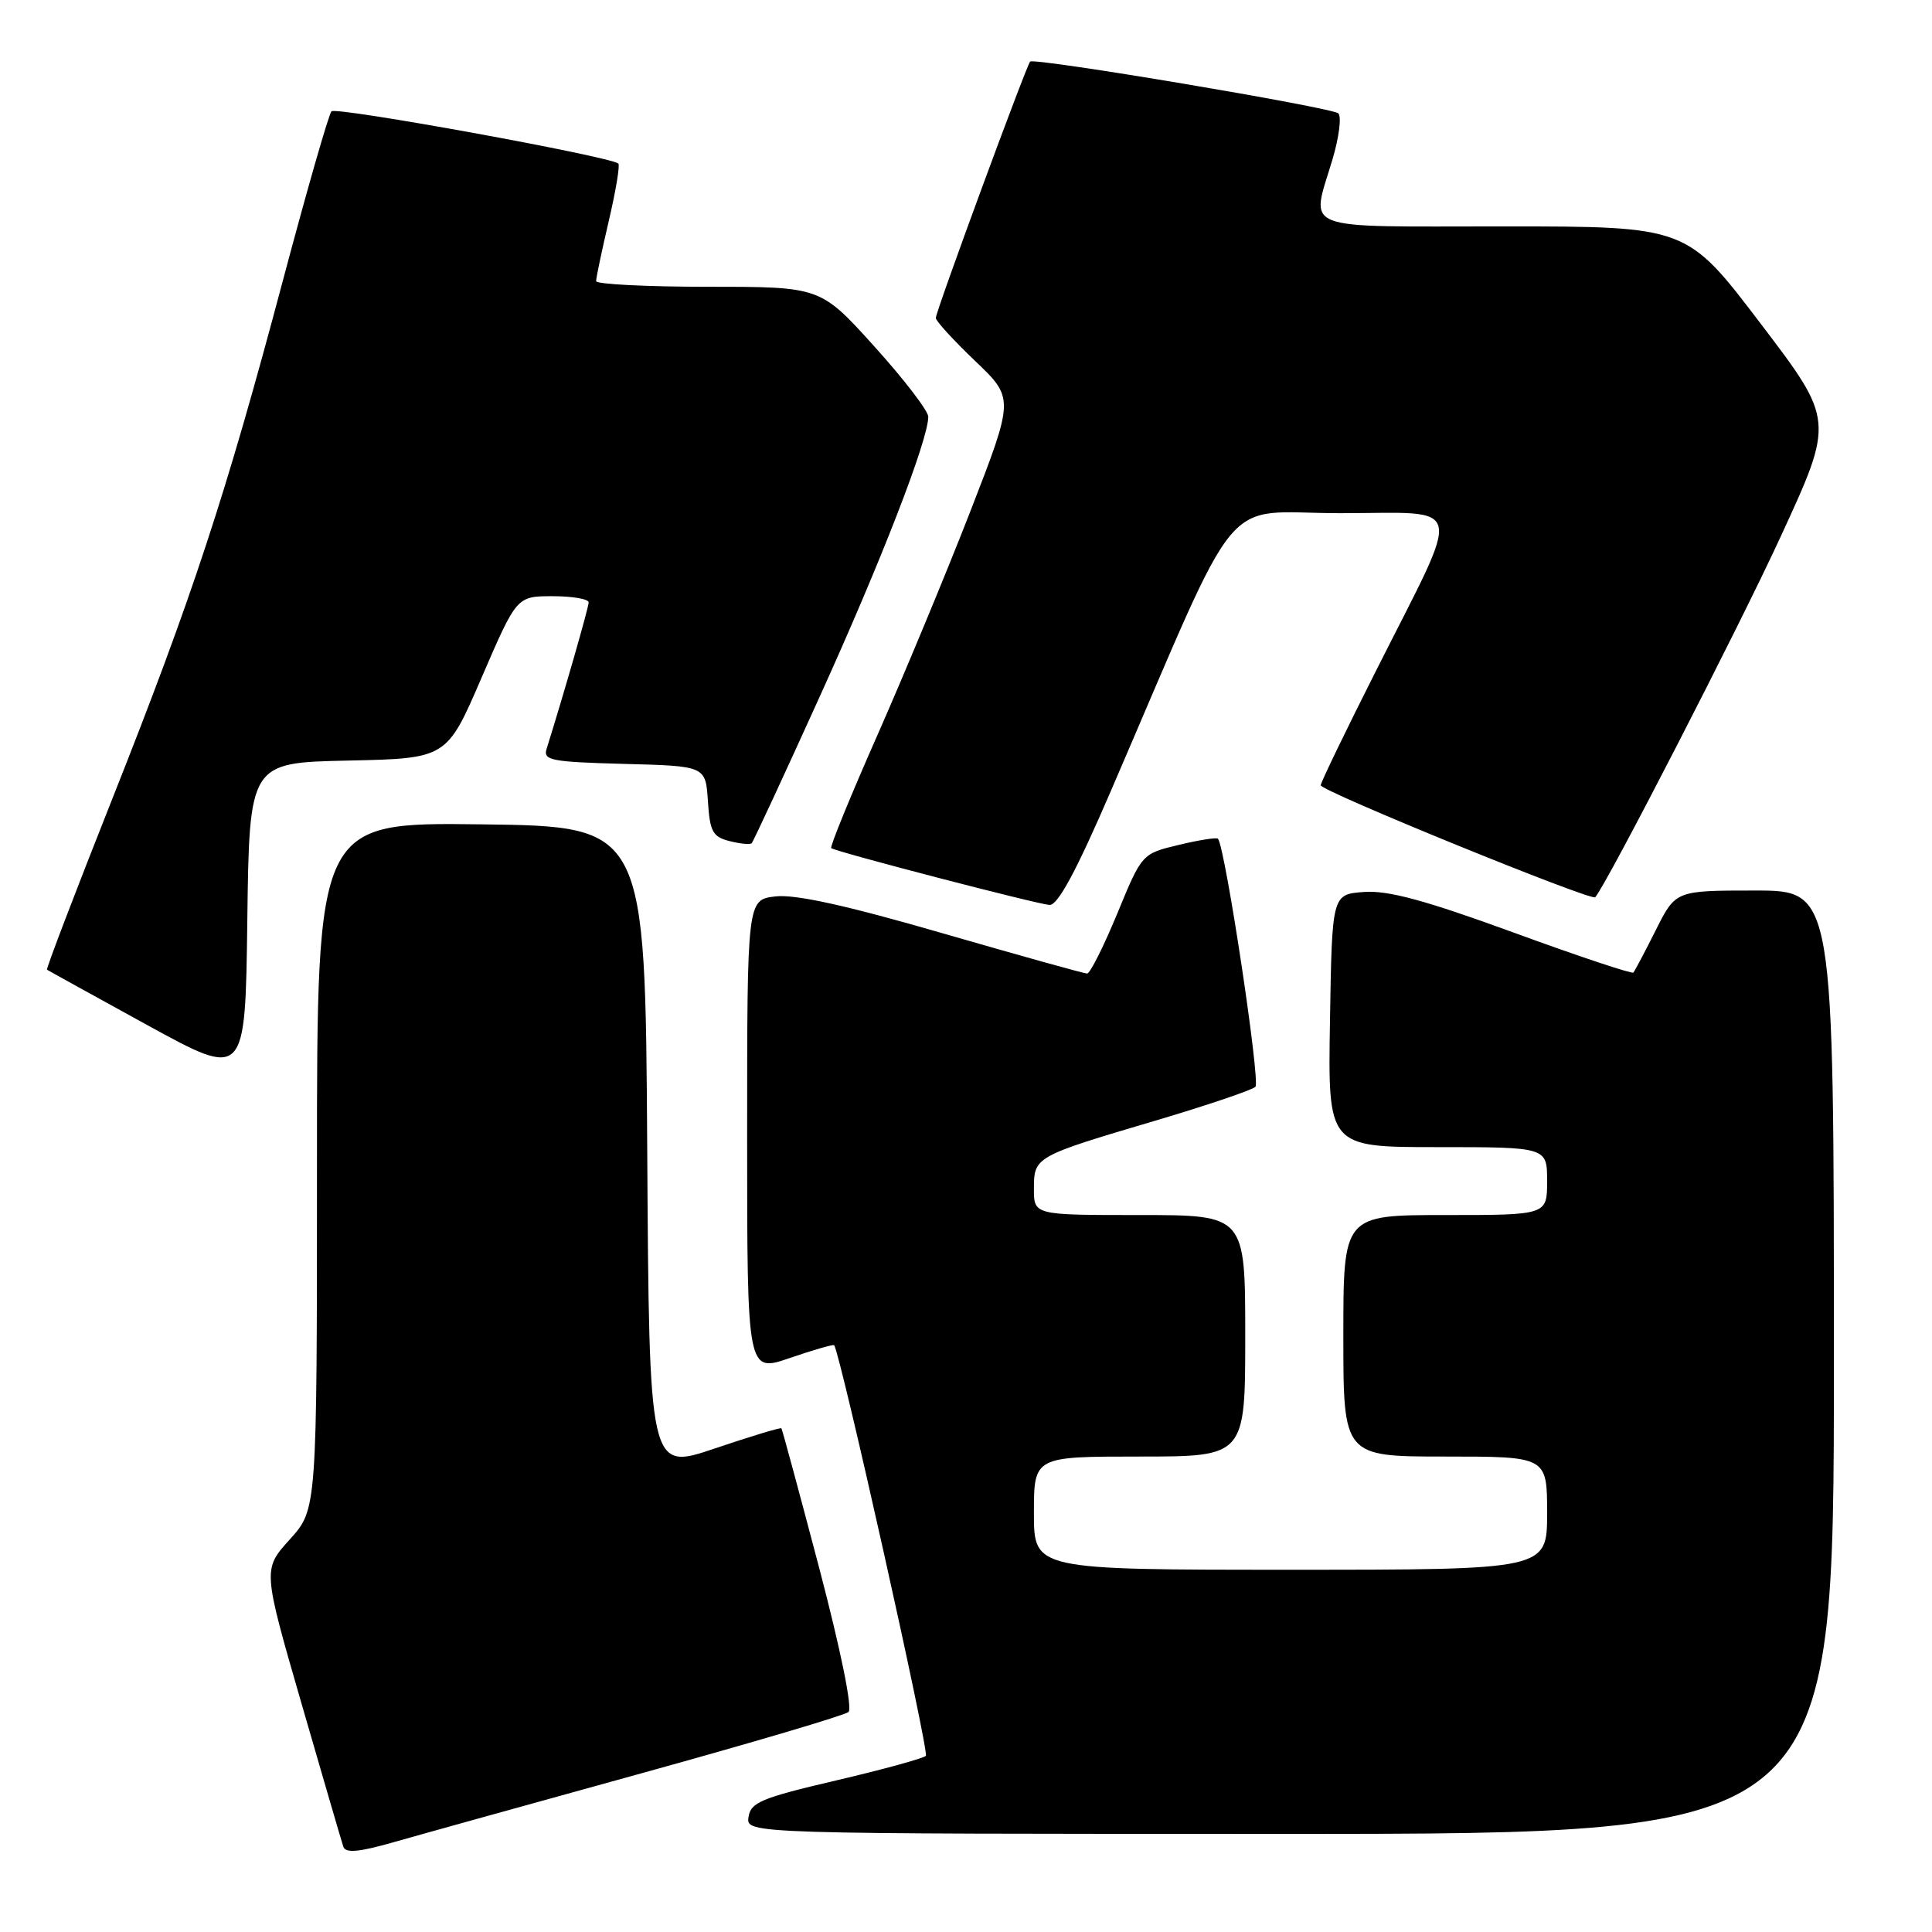 <?xml version="1.0" encoding="UTF-8" standalone="no"?>
<!DOCTYPE svg PUBLIC "-//W3C//DTD SVG 1.1//EN" "http://www.w3.org/Graphics/SVG/1.1/DTD/svg11.dtd" >
<svg xmlns="http://www.w3.org/2000/svg" xmlns:xlink="http://www.w3.org/1999/xlink" version="1.1" viewBox="0 0 256 256">
 <g >
 <path fill="currentColor"
d=" M 85.00 234.97 C 99.58 230.94 111.92 227.29 112.43 226.85 C 112.98 226.37 111.41 218.68 108.55 207.77 C 105.90 197.72 103.65 189.39 103.54 189.26 C 103.43 189.12 99.45 190.33 94.68 191.94 C 86.02 194.87 86.02 194.87 85.76 152.18 C 85.50 109.50 85.50 109.50 63.75 109.23 C 42.00 108.96 42.00 108.96 42.00 154.48 C 42.00 199.99 42.00 199.99 38.41 203.97 C 34.81 207.95 34.81 207.95 39.95 225.72 C 42.78 235.50 45.27 244.04 45.49 244.69 C 45.79 245.58 47.52 245.43 52.20 244.09 C 55.66 243.10 70.42 239.00 85.00 234.97 Z  M 243.00 180.50 C 243.00 118.00 243.00 118.00 232.52 118.00 C 222.03 118.00 222.03 118.00 219.40 123.25 C 217.95 126.14 216.61 128.67 216.43 128.87 C 216.24 129.07 209.09 126.69 200.54 123.56 C 188.84 119.29 183.94 117.96 180.75 118.19 C 176.50 118.50 176.50 118.50 176.23 135.25 C 175.95 152.00 175.95 152.00 190.48 152.00 C 205.00 152.00 205.00 152.00 205.00 156.50 C 205.00 161.00 205.00 161.00 191.50 161.00 C 178.00 161.00 178.00 161.00 178.00 177.00 C 178.00 193.00 178.00 193.00 191.50 193.00 C 205.00 193.00 205.00 193.00 205.00 200.50 C 205.00 208.00 205.00 208.00 171.00 208.00 C 137.00 208.00 137.00 208.00 137.00 200.50 C 137.00 193.00 137.00 193.00 151.00 193.00 C 165.00 193.00 165.00 193.00 165.00 177.00 C 165.00 161.00 165.00 161.00 151.00 161.00 C 137.00 161.00 137.00 161.00 137.00 157.54 C 137.00 153.28 137.10 153.23 153.00 148.52 C 159.88 146.48 165.88 144.45 166.35 144.01 C 167.04 143.35 162.37 112.39 161.39 111.14 C 161.23 110.94 158.90 111.30 156.21 111.95 C 151.31 113.12 151.31 113.12 148.04 121.06 C 146.23 125.43 144.44 129.00 144.05 129.00 C 143.66 129.00 135.06 126.60 124.92 123.67 C 112.17 119.97 105.35 118.47 102.75 118.78 C 99.00 119.22 99.00 119.22 99.00 150.56 C 99.00 181.89 99.00 181.89 104.66 179.94 C 107.78 178.87 110.42 178.11 110.53 178.25 C 111.35 179.30 123.16 232.17 122.68 232.66 C 122.33 233.00 116.98 234.47 110.78 235.92 C 100.86 238.24 99.46 238.83 99.18 240.78 C 98.86 243.00 98.86 243.00 170.93 243.00 C 243.00 243.00 243.00 243.00 243.00 180.50 Z  M 46.12 100.78 C 59.20 100.50 59.20 100.50 63.83 89.75 C 68.47 79.00 68.47 79.00 73.23 79.00 C 75.85 79.00 78.00 79.37 78.00 79.82 C 78.00 80.50 74.68 92.04 72.43 99.22 C 71.94 100.75 73.01 100.96 82.69 101.22 C 93.50 101.50 93.50 101.50 93.80 106.15 C 94.06 110.20 94.44 110.89 96.67 111.45 C 98.08 111.81 99.40 111.93 99.60 111.73 C 99.81 111.53 103.84 102.84 108.56 92.43 C 116.73 74.45 123.00 58.28 123.00 55.22 C 123.00 54.45 119.79 50.26 115.86 45.91 C 108.72 38.00 108.72 38.00 93.86 38.00 C 85.69 38.00 78.99 37.66 78.99 37.25 C 78.98 36.84 79.74 33.24 80.67 29.26 C 81.60 25.28 82.17 21.87 81.93 21.67 C 80.76 20.71 44.50 14.11 43.92 14.75 C 43.55 15.16 40.68 25.17 37.53 37.00 C 29.91 65.67 25.45 79.20 14.86 105.90 C 9.97 118.22 6.09 128.38 6.23 128.49 C 6.38 128.60 12.35 131.89 19.50 135.82 C 32.50 142.95 32.50 142.95 32.77 122.00 C 33.04 101.06 33.04 101.06 46.12 100.78 Z  M 147.22 104.75 C 164.88 63.81 161.42 68.00 177.56 68.00 C 194.41 68.00 193.92 65.88 182.38 88.78 C 178.32 96.82 175.00 103.70 175.00 104.05 C 175.00 104.81 210.91 119.45 211.38 118.89 C 213.13 116.73 230.44 83.07 235.95 71.10 C 243.05 55.70 243.05 55.70 233.27 42.85 C 223.50 30.00 223.50 30.00 199.25 30.00 C 171.69 30.00 173.69 30.79 176.58 21.06 C 177.44 18.14 177.78 15.42 177.33 15.02 C 176.41 14.22 137.06 7.61 136.50 8.16 C 136.00 8.67 124.00 41.26 124.00 42.13 C 124.00 42.53 126.34 45.09 129.20 47.82 C 134.39 52.77 134.39 52.77 128.62 67.64 C 125.44 75.81 119.90 89.16 116.31 97.30 C 112.71 105.44 109.94 112.23 110.14 112.38 C 110.80 112.88 137.47 119.82 139.07 119.91 C 140.17 119.97 142.62 115.42 147.22 104.75 Z "/>
</g>
</svg>